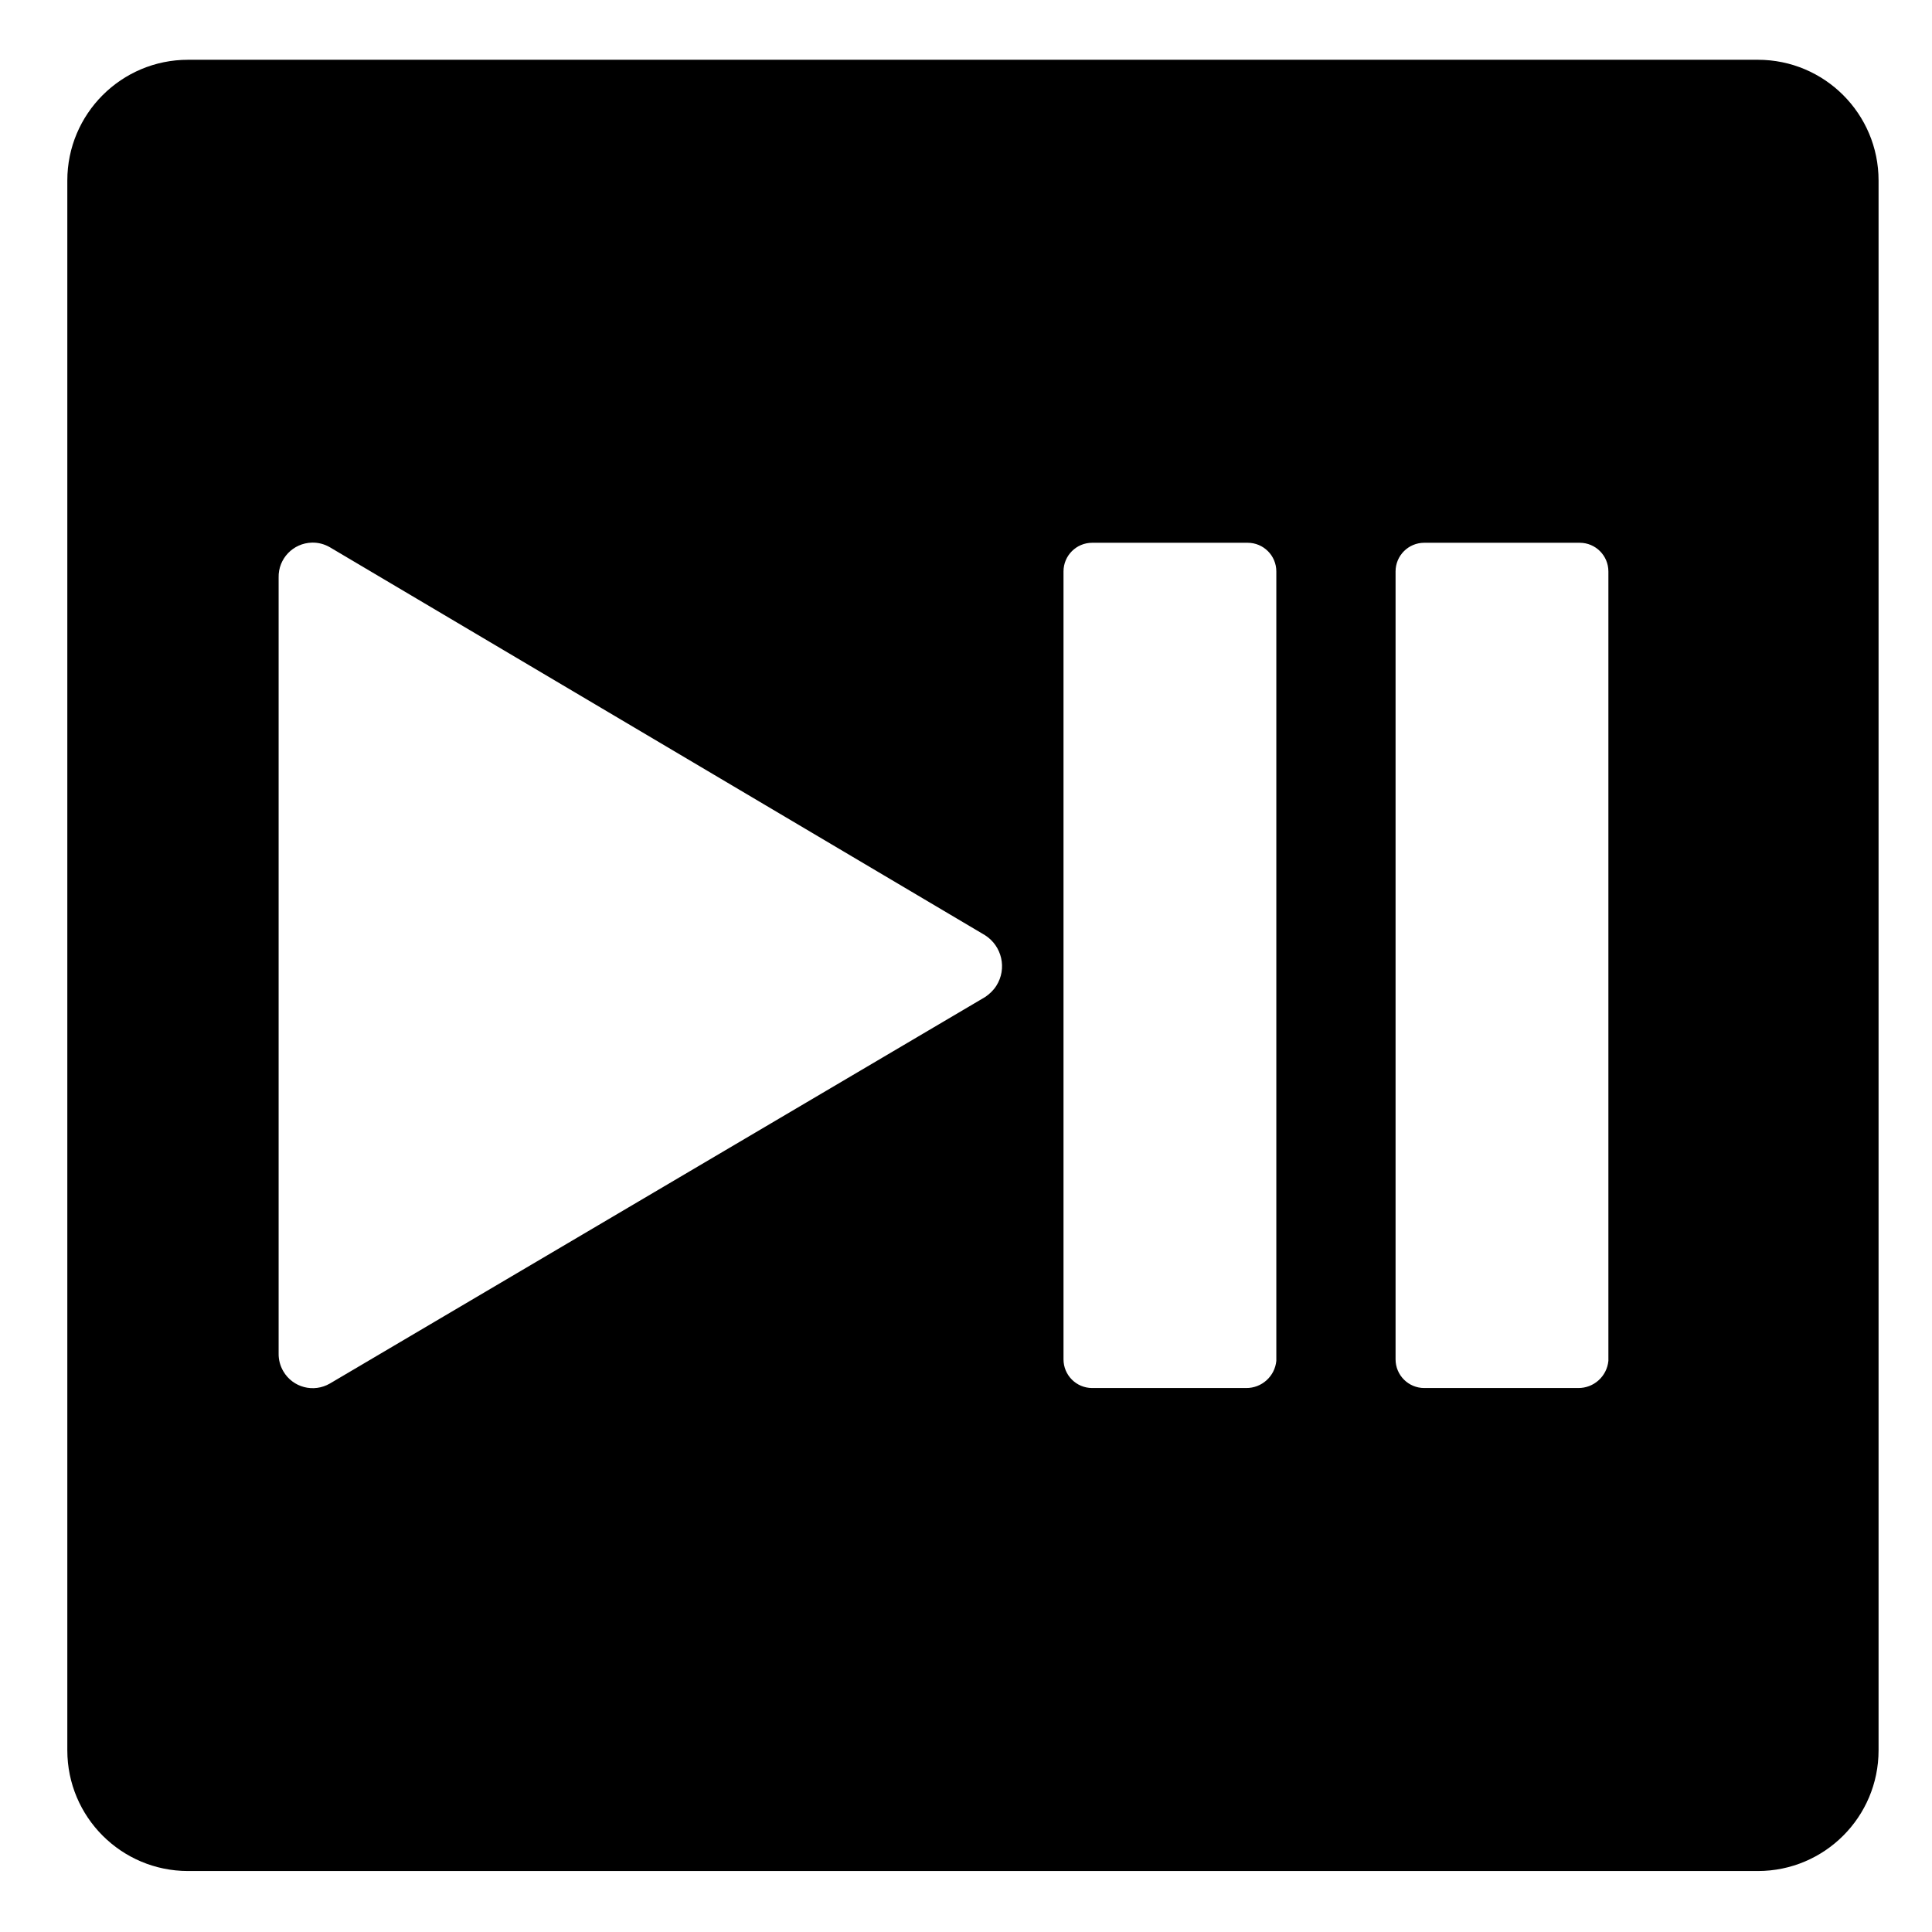 <svg viewBox="0 0 128 128" xmlns="http://www.w3.org/2000/svg" xmlns:xlink="http://www.w3.org/1999/xlink">
  <path d="M116.46,3.96h-104c-4.42,0-8,3.58-8,8v104c0,4.42,3.58,8,8,8h104c4.42,0,8-3.58,8-8v-104 C124.46,7.54,120.88,3.96,116.46,3.96z M66.01,65.31c-0.19,0.3-0.45,0.55-0.75,0.75l-43.4,25.6c-1.08,0.63-2.46,0.27-3.09-0.81 c-0.21-0.36-0.32-0.77-0.31-1.19v-25.7v-25.7c-0.03-1.25,0.96-2.28,2.21-2.31c0.42-0.01,0.83,0.1,1.19,0.31l43.4,25.7 C66.39,62.68,66.73,64.18,66.01,65.31z M84.56,90.16c-0.1,1.03-0.97,1.81-2,1.8h-10.2c-1.05,0-1.9-0.85-1.9-1.9v-52.2 c0-1.05,0.85-1.9,1.9-1.9h10.3c1.05,0,1.9,0.85,1.9,1.9V90.16z M106.56,90.16c-0.1,1.03-0.97,1.81-2,1.8h-10.2 c-1.05,0-1.9-0.85-1.9-1.9v-52.2c0-1.05,0.85-1.9,1.9-1.9h10.3c1.05,0,1.9,0.85,1.9,1.9V90.16z"/>
</svg>